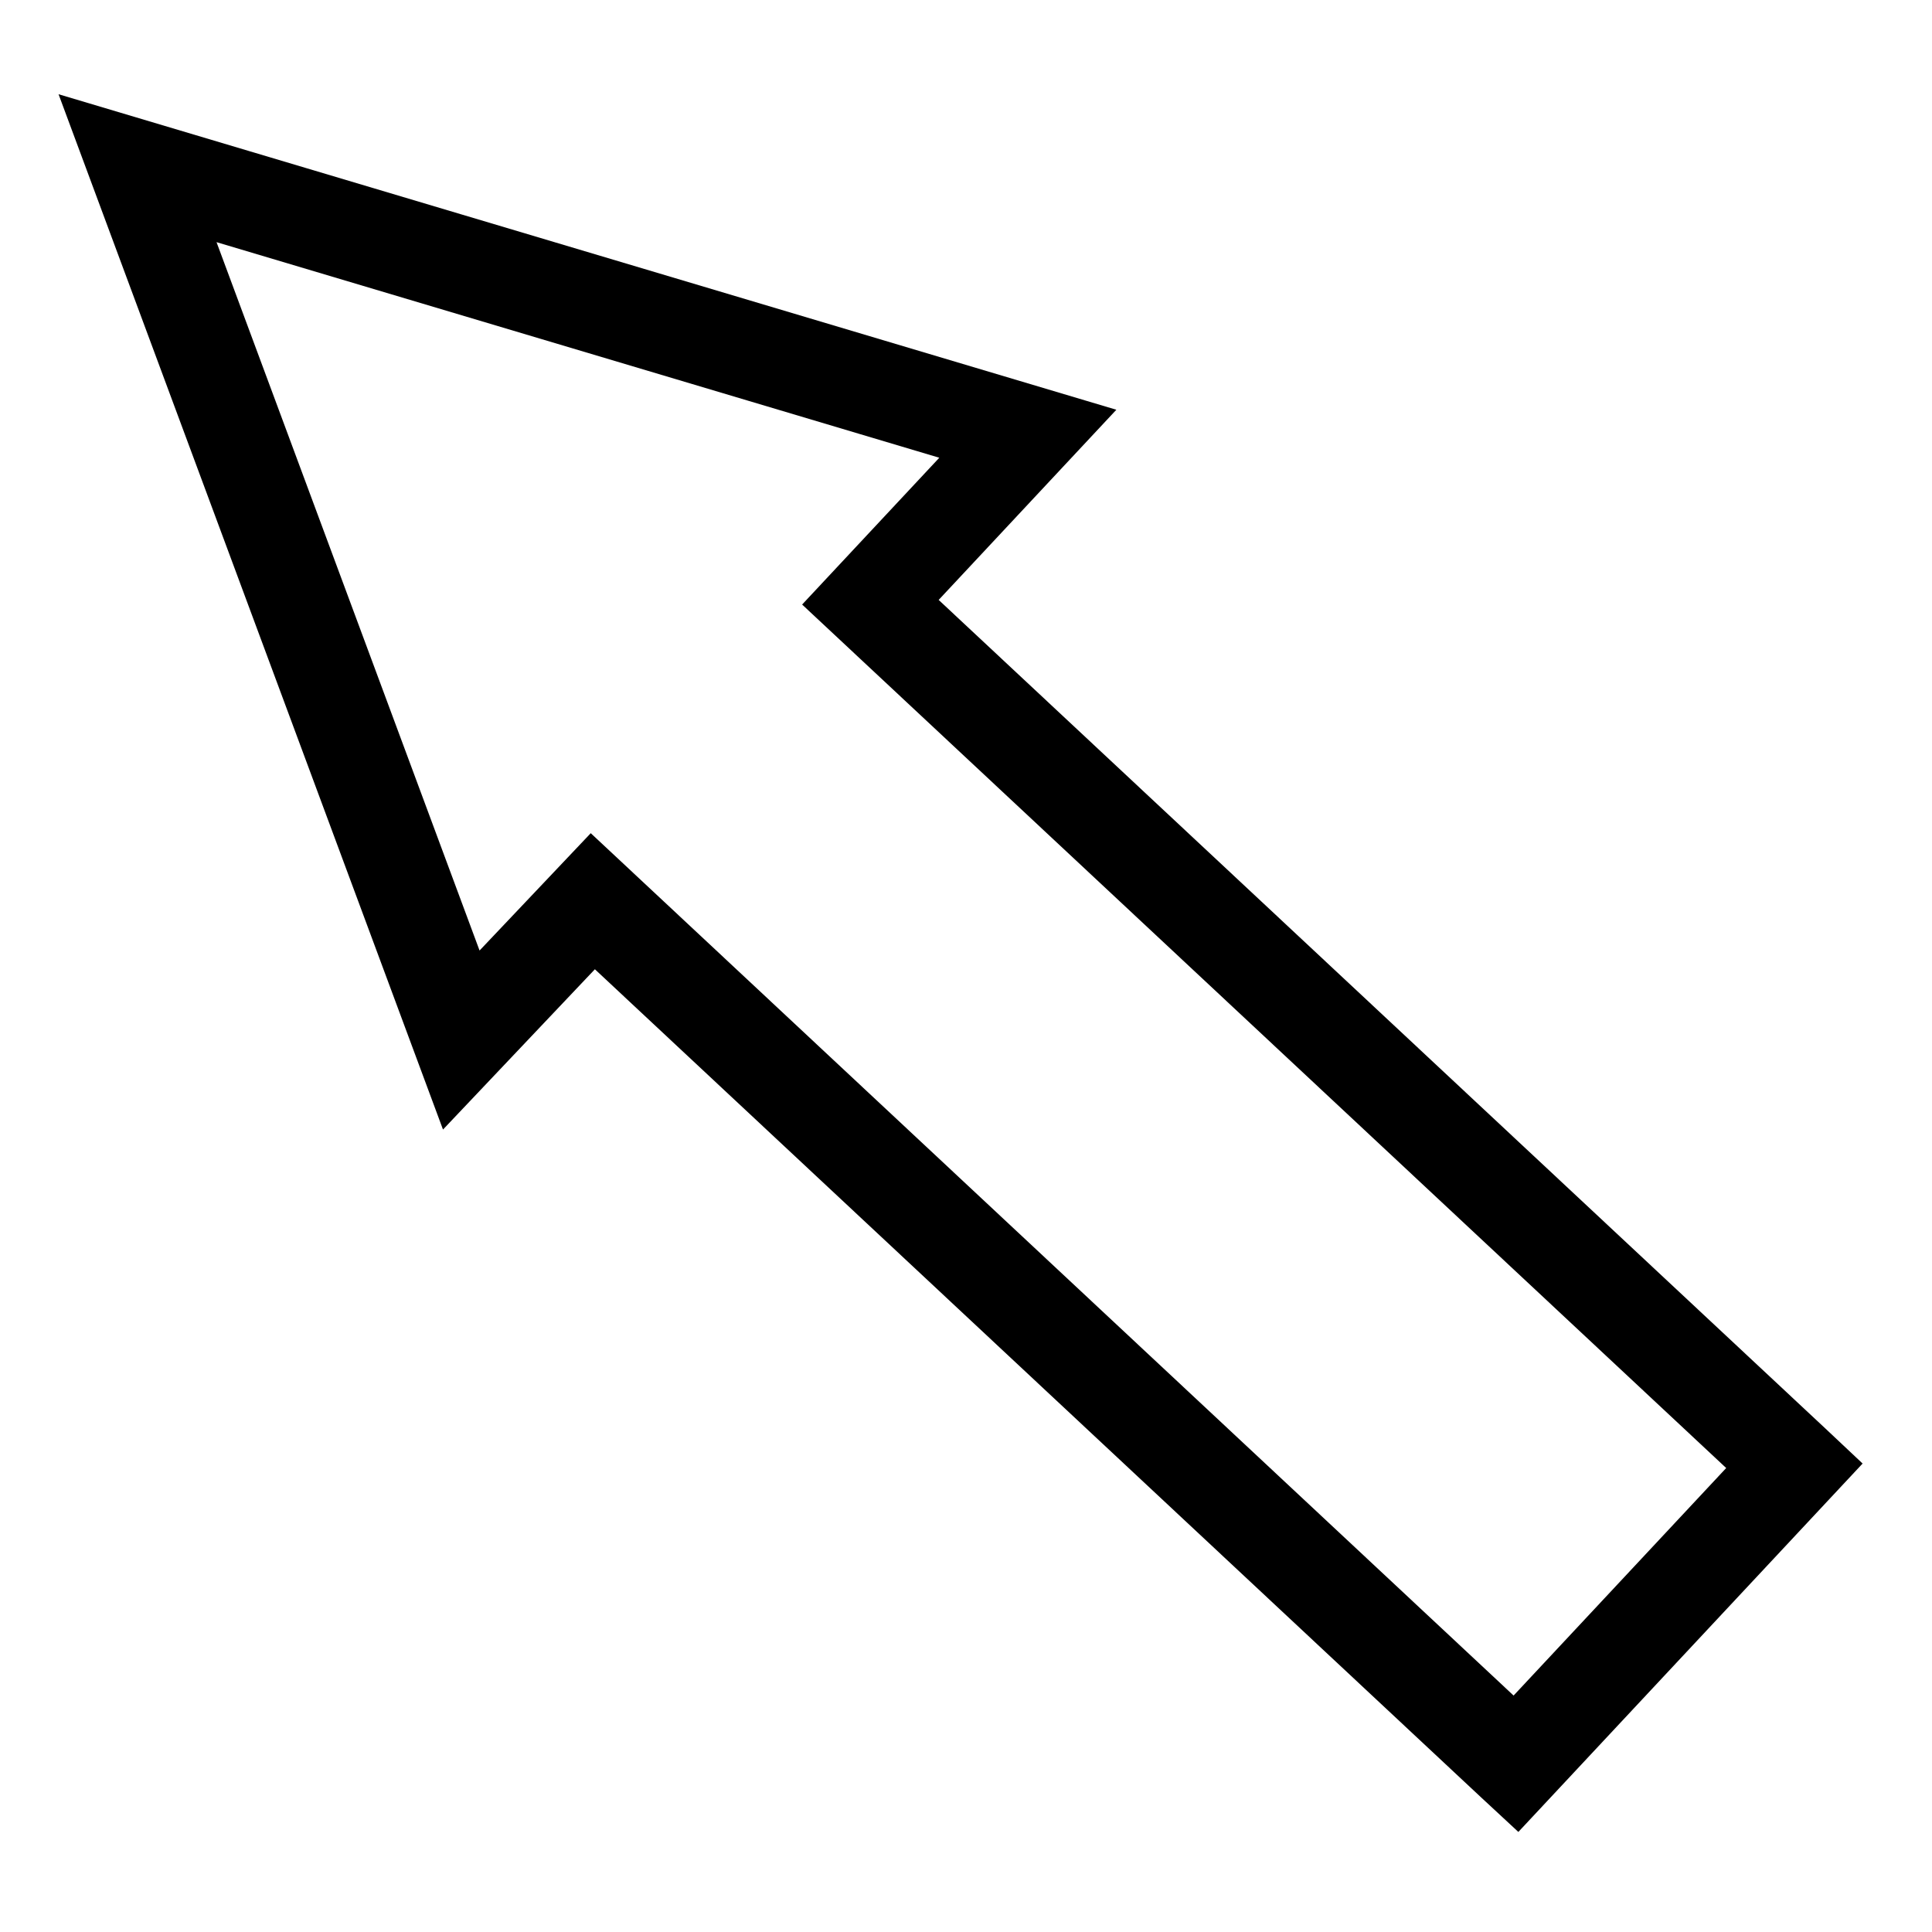<?xml version="1.0" encoding="utf-8"?>
<!-- Generator: Adobe Illustrator 15.0.2, SVG Export Plug-In . SVG Version: 6.00 Build 0)  -->
<!DOCTYPE svg PUBLIC "-//W3C//DTD SVG 1.1//EN" "http://www.w3.org/Graphics/SVG/1.1/DTD/svg11.dtd">
<svg version="1.1" xmlns="http://www.w3.org/2000/svg" xmlns:xlink="http://www.w3.org/1999/xlink" x="0px" y="0px" width="140px"
	 height="140px" viewBox="0 0 140 140" enable-background="new 0 0 140 140" xml:space="preserve">
<g id="Layer_1" display="none">
	<path display="inline" fill="none" stroke="#000000" stroke-width="7" stroke-linecap="round" stroke-miterlimit="10" d="
		M17.417,108.729c-8.831-51.95,109.748-13.303,103.555-82.11"/>
</g>
<g id="Layer_2" display="none">
	
		<circle display="inline" fill="none" stroke="#000000" stroke-width="7" stroke-linecap="round" stroke-miterlimit="10" cx="72.456" cy="65.679" r="51.605"/>
</g>
<g id="Layer_3">
	<polygon fill="none" stroke="#000000" stroke-width="7" stroke-linecap="round" stroke-miterlimit="200" points="33.426,75.365 
		42.958,65.306 109.711,127.684 109.849,127.812 130.033,106.212 129.896,106.083 63.072,43.64 74.48,31.431 9.967,12.188 	"/>
</g>
</svg>
